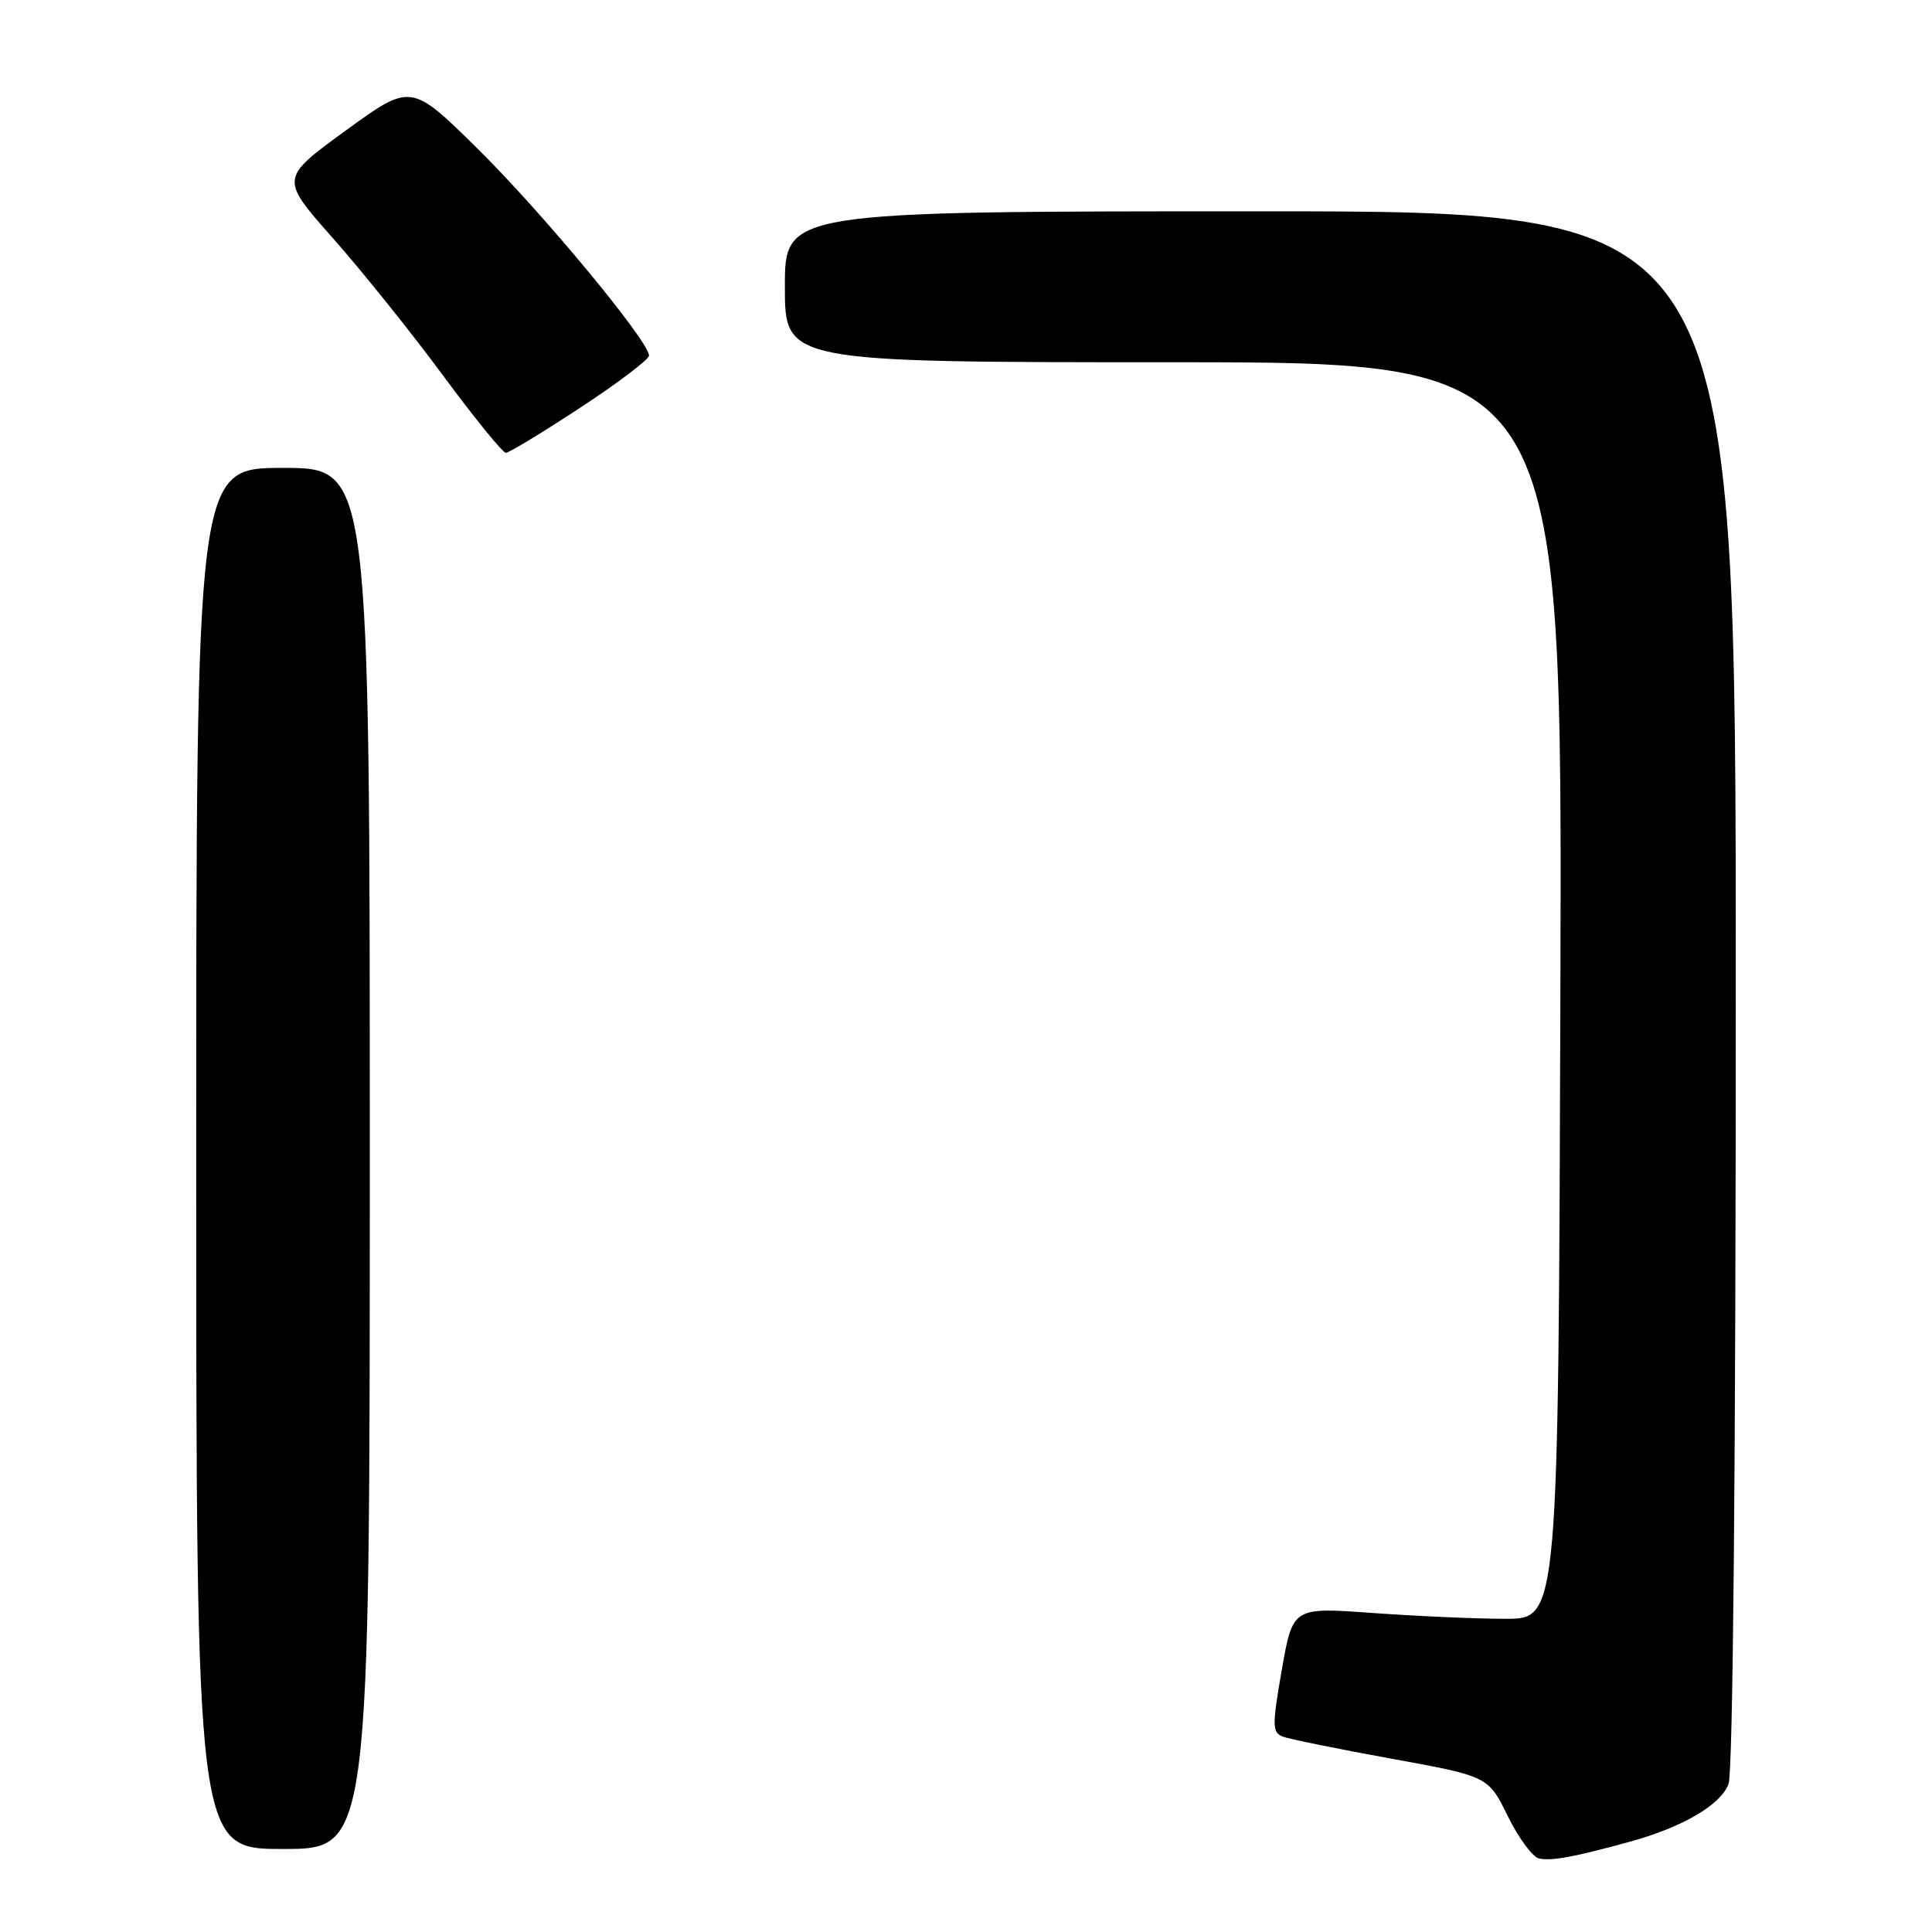 <?xml version="1.0" encoding="UTF-8" standalone="no"?>
<!DOCTYPE svg PUBLIC "-//W3C//DTD SVG 1.1//EN" "http://www.w3.org/Graphics/SVG/1.1/DTD/svg11.dtd" >
<svg xmlns="http://www.w3.org/2000/svg" xmlns:xlink="http://www.w3.org/1999/xlink" version="1.1" viewBox="0 0 256 256">
 <g >
 <path fill="currentColor"
d=" M 215.99 244.03 C 222.95 242.11 227.99 239.17 229.04 236.39 C 229.63 234.84 230.00 194.26 230.00 130.93 C 230.00 28.00 230.00 28.00 167.00 28.00 C 104.00 28.00 104.00 28.00 104.00 38.00 C 104.00 48.00 104.00 48.00 155.51 48.00 C 207.01 48.00 207.01 48.00 206.76 131.25 C 206.50 214.50 206.50 214.50 199.50 214.50 C 195.65 214.50 187.73 214.15 181.90 213.73 C 171.30 212.96 171.30 212.96 169.85 221.23 C 168.56 228.64 168.57 229.56 169.95 230.10 C 170.80 230.43 177.28 231.75 184.35 233.03 C 197.20 235.37 197.20 235.37 199.79 240.65 C 201.22 243.55 203.08 246.08 203.94 246.26 C 205.59 246.62 208.65 246.05 215.99 244.03 Z  M 49.00 153.50 C 49.00 62.00 49.00 62.00 37.50 62.00 C 26.00 62.00 26.00 62.00 26.00 153.50 C 26.00 245.00 26.00 245.00 37.50 245.00 C 49.00 245.00 49.00 245.00 49.00 153.50 Z  M 76.89 54.02 C 81.90 50.73 86.00 47.62 86.00 47.12 C 86.00 45.23 71.89 28.20 63.33 19.75 C 54.46 11.00 54.46 11.00 45.78 17.32 C 37.10 23.64 37.10 23.64 44.12 31.57 C 47.98 35.93 54.54 44.11 58.70 49.75 C 62.87 55.39 66.61 60.00 67.03 60.00 C 67.44 60.00 71.88 57.31 76.89 54.02 Z "/>
</g>
</svg>